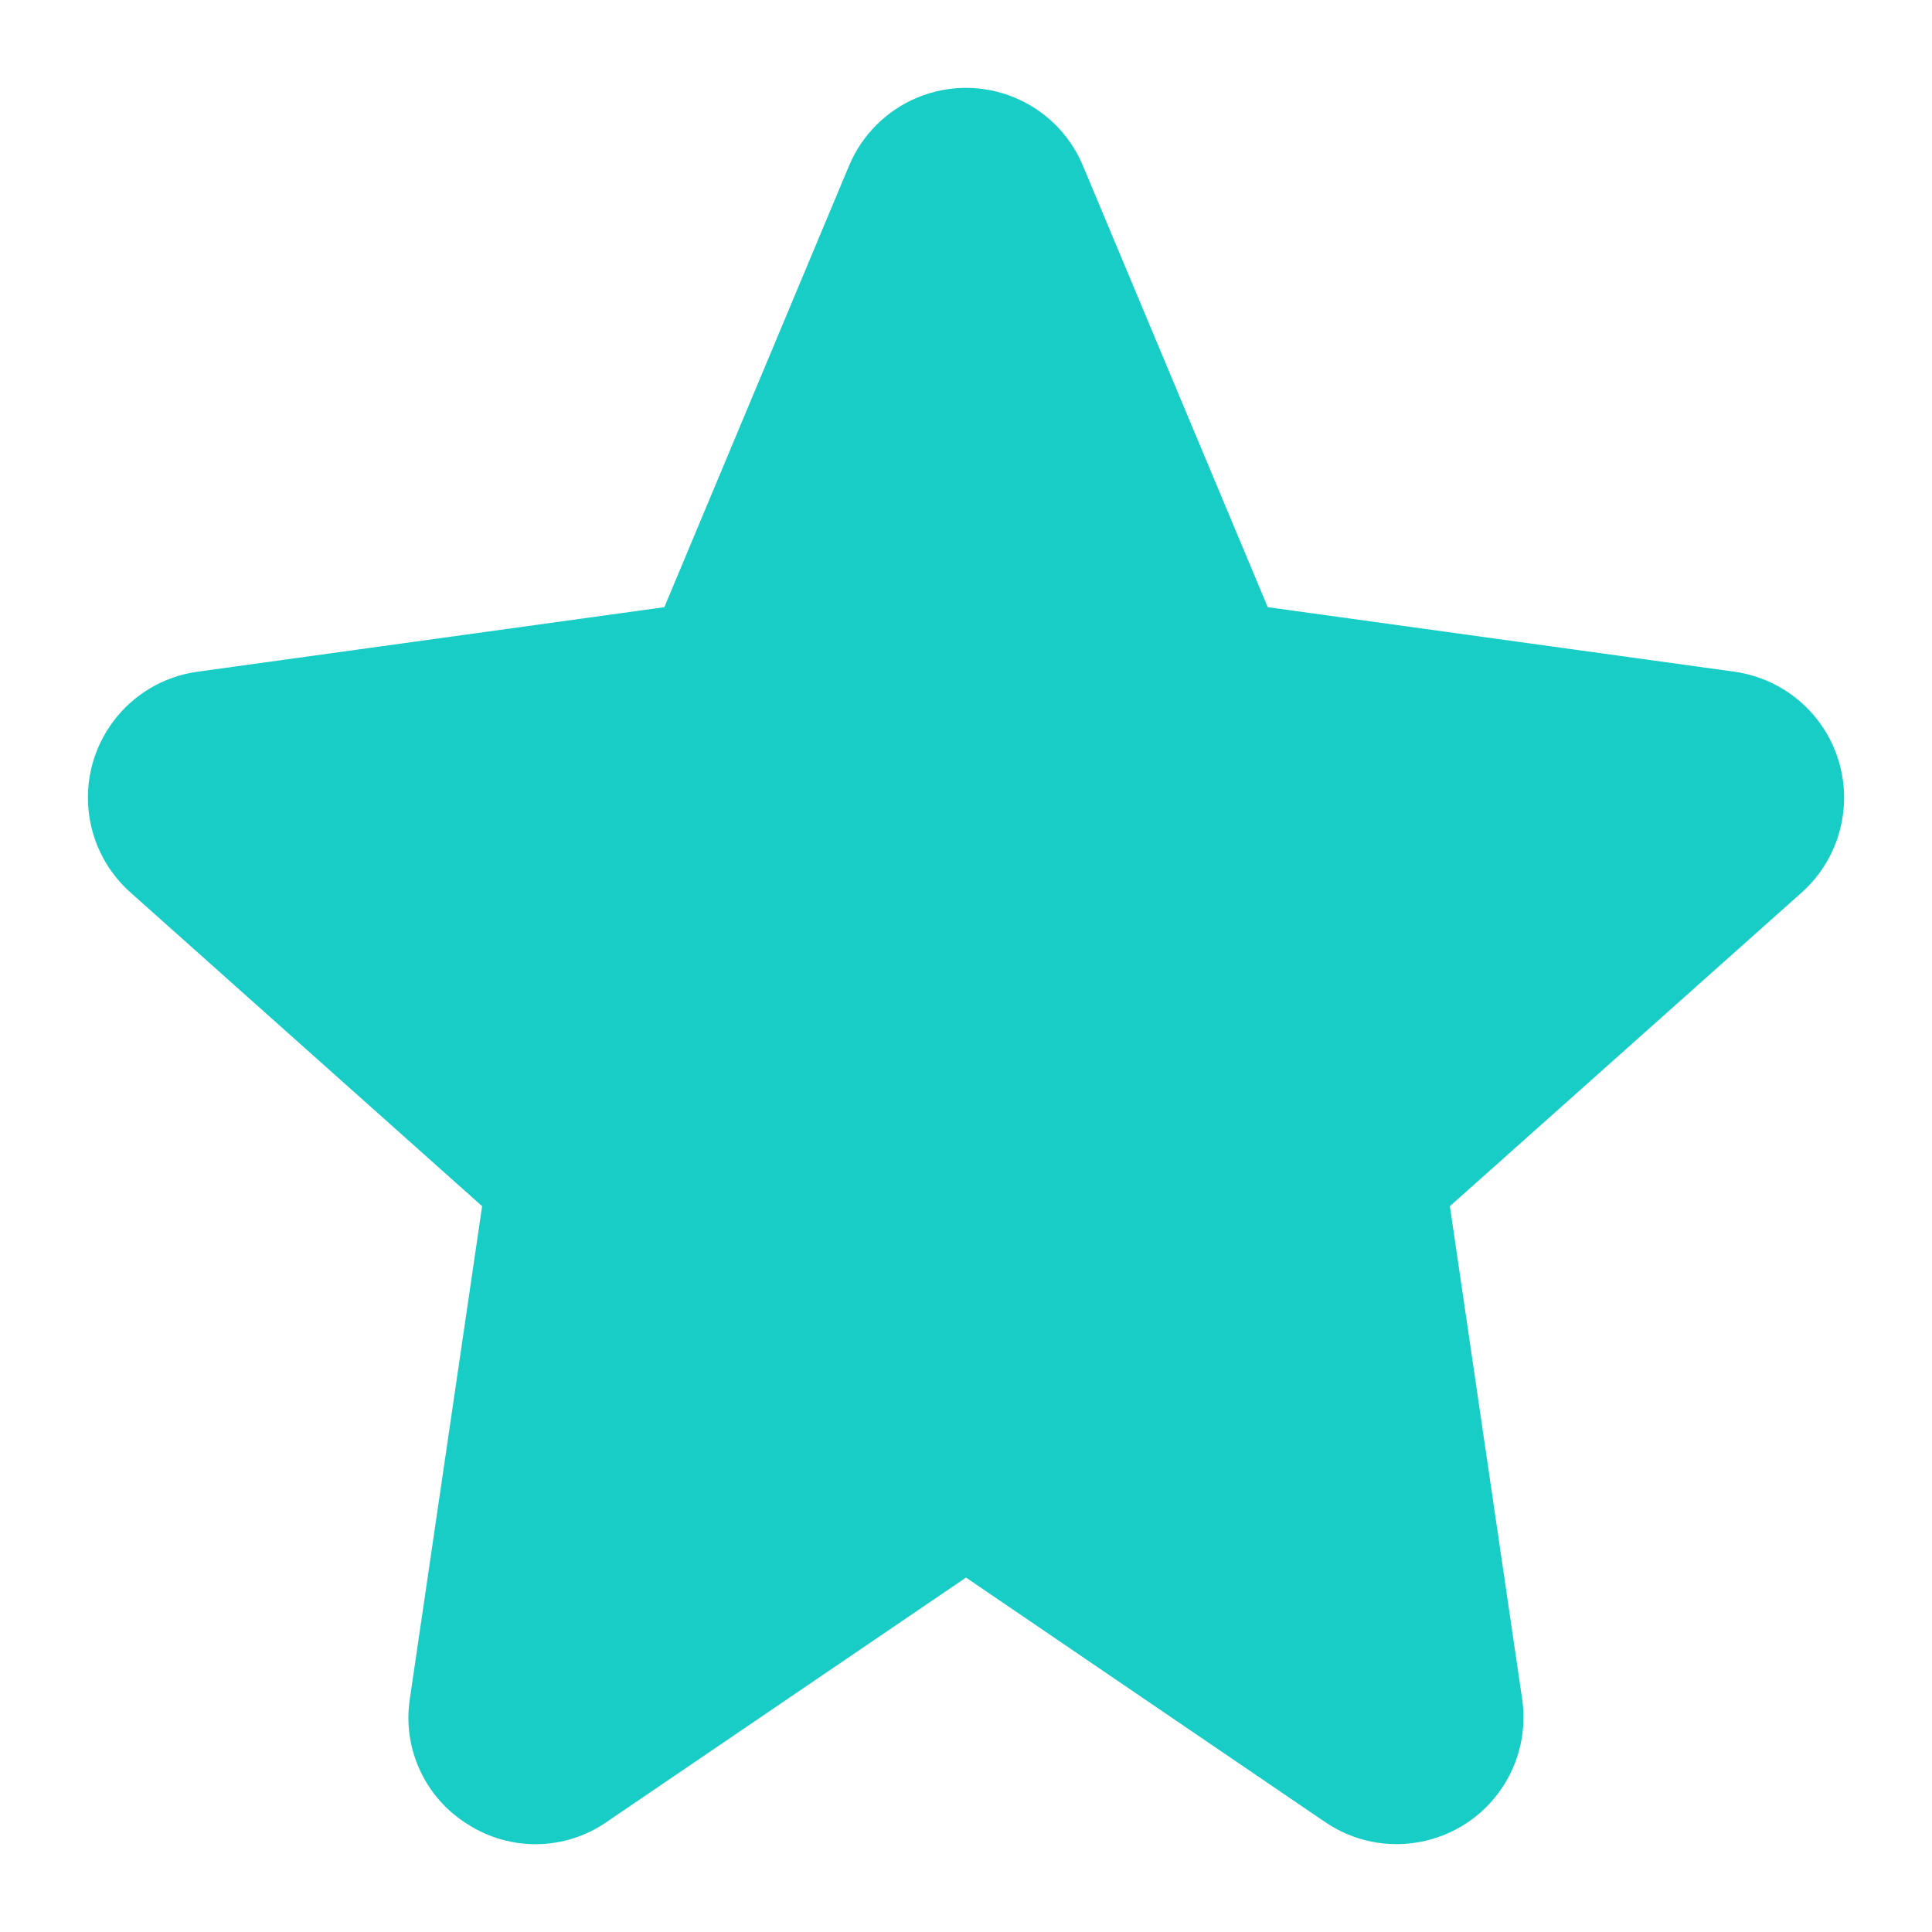 <svg width="22" height="22" viewBox="0 0 22 22" fill="none" xmlns="http://www.w3.org/2000/svg">
<g clip-path="url(#clip0)">
<path d="M20.632 8.12C20.404 7.864 20.091 7.697 19.751 7.649V7.649L14.436 6.914L12.332 1.888C12.025 1.153 11.18 0.805 10.444 1.112C10.093 1.259 9.814 1.538 9.668 1.888L7.565 6.914L2.249 7.649C1.457 7.759 0.905 8.49 1.015 9.282C1.062 9.622 1.229 9.935 1.486 10.163L5.49 13.735L4.668 19.338C4.578 19.907 4.84 20.474 5.33 20.776C5.814 21.085 6.436 21.074 6.908 20.747L11 17.964L15.092 20.75C15.752 21.198 16.651 21.026 17.099 20.366C17.303 20.066 17.386 19.7 17.332 19.341L16.51 13.735L20.515 10.164C21.111 9.632 21.164 8.717 20.632 8.12ZM15.271 12.928C15.092 13.088 15.005 13.328 15.04 13.565L15.898 19.565L11.404 16.509C11.161 16.345 10.843 16.345 10.601 16.509L6.08 19.546L6.96 13.562C6.994 13.326 6.907 13.088 6.729 12.928L2.443 9.066L8.163 8.276C8.414 8.242 8.627 8.077 8.724 7.844L11.009 2.429C11.011 2.432 11.013 2.436 11.014 2.44L13.275 7.841C13.372 8.075 13.586 8.239 13.836 8.274L19.563 9.098L15.271 12.928Z" fill="#18CDC6"/>
</g>
<path d="M1.5 8.5L8.5 7.5L10.5 2.5L11 2L14 7.5L20 8.5V10L15.5 13V14L16.5 20L16 20.5L11 17L6 20.5L5.5 19.5L6 13.5L1.5 8.5Z" fill="#18CDC6" stroke="#18CDC6" stroke-width="0.01"/>
<defs>
<clipPath id="clip0">
<rect width="20" height="20" fill="white" transform="translate(1 1)"/>
</clipPath>
</defs>
</svg>
